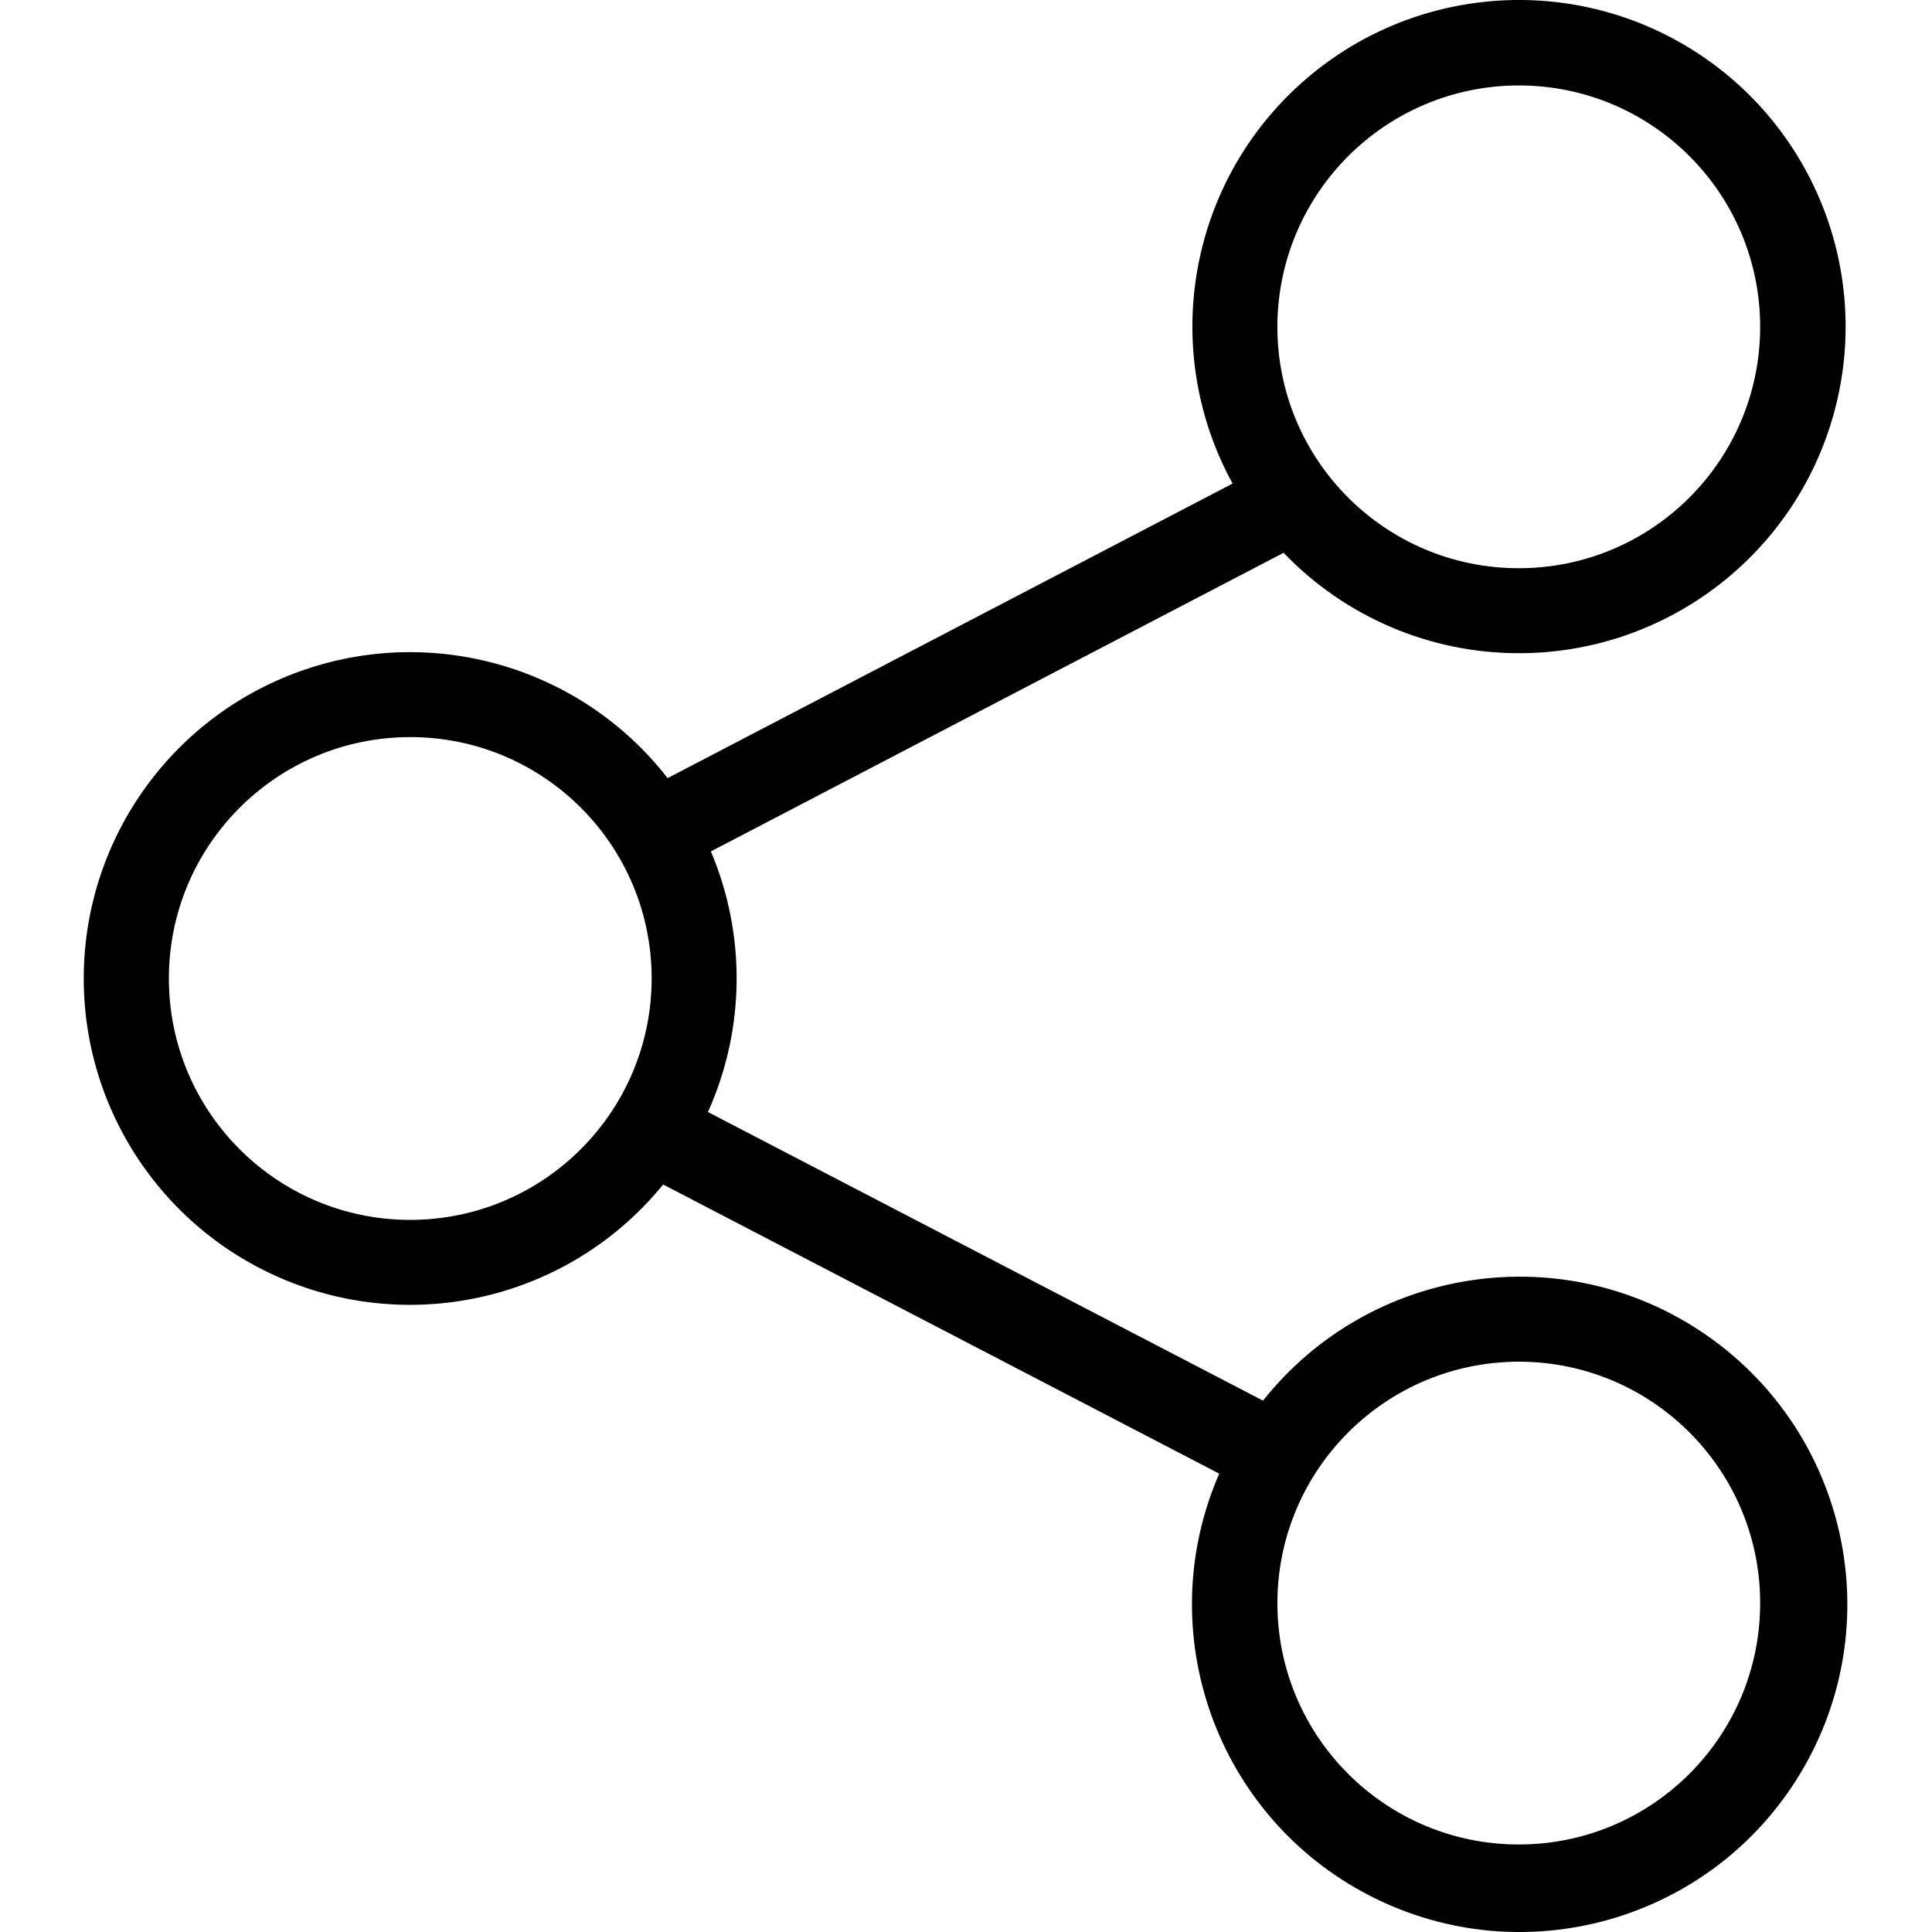 <svg height="454pt" viewBox="-19 0 454 454.706" width="454pt" xmlns="http://www.w3.org/2000/svg"><path d="m338.098 153.734c34.637.023 65.012-23.121 74.18-56.52 9.168-33.402-5.137-68.809-34.93-86.473-29.797-17.66-67.723-13.211-92.625 10.863s-30.625 61.828-13.98 92.203l-132.965 69.328c-20.047-25.773-54.203-36.051-85.148-25.621-30.941 10.426-51.91 39.281-52.27 71.934-.363 32.652 19.961 61.961 50.668 73.07 30.703 11.109 65.078 1.59 85.695-23.734l130.875 68.047c-16.211 37.266-.719 80.715 35.41 99.32 36.133 18.602 80.5 5.973 101.414-28.871 20.918-34.844 11.203-79.938-22.207-103.078-33.406-23.141-79.039-16.383-104.305 15.449l-130.645-67.926c8.758-19.461 9.008-41.688.691-61.34l134.797-70.285c14.449 15.098 34.441 23.637 55.344 23.633zm0 166.746c31.375 0 56.812 25.438 56.812 56.816 0 31.375-25.438 56.812-56.812 56.812-31.379 0-56.812-25.438-56.812-56.812.035-31.363 25.449-56.781 56.812-56.816zm-260.891-33.371c-31.375 0-56.812-25.438-56.812-56.812 0-31.379 25.438-56.816 56.812-56.816 31.379 0 56.812 25.438 56.812 56.816-.035 31.359-25.449 56.777-56.812 56.812zm260.891-267c31.375 0 56.812 25.434 56.812 56.812 0 31.375-25.438 56.812-56.812 56.812-31.379 0-56.812-25.438-56.812-56.812.035-31.363 25.449-56.777 56.812-56.812zm0 0"/></svg>